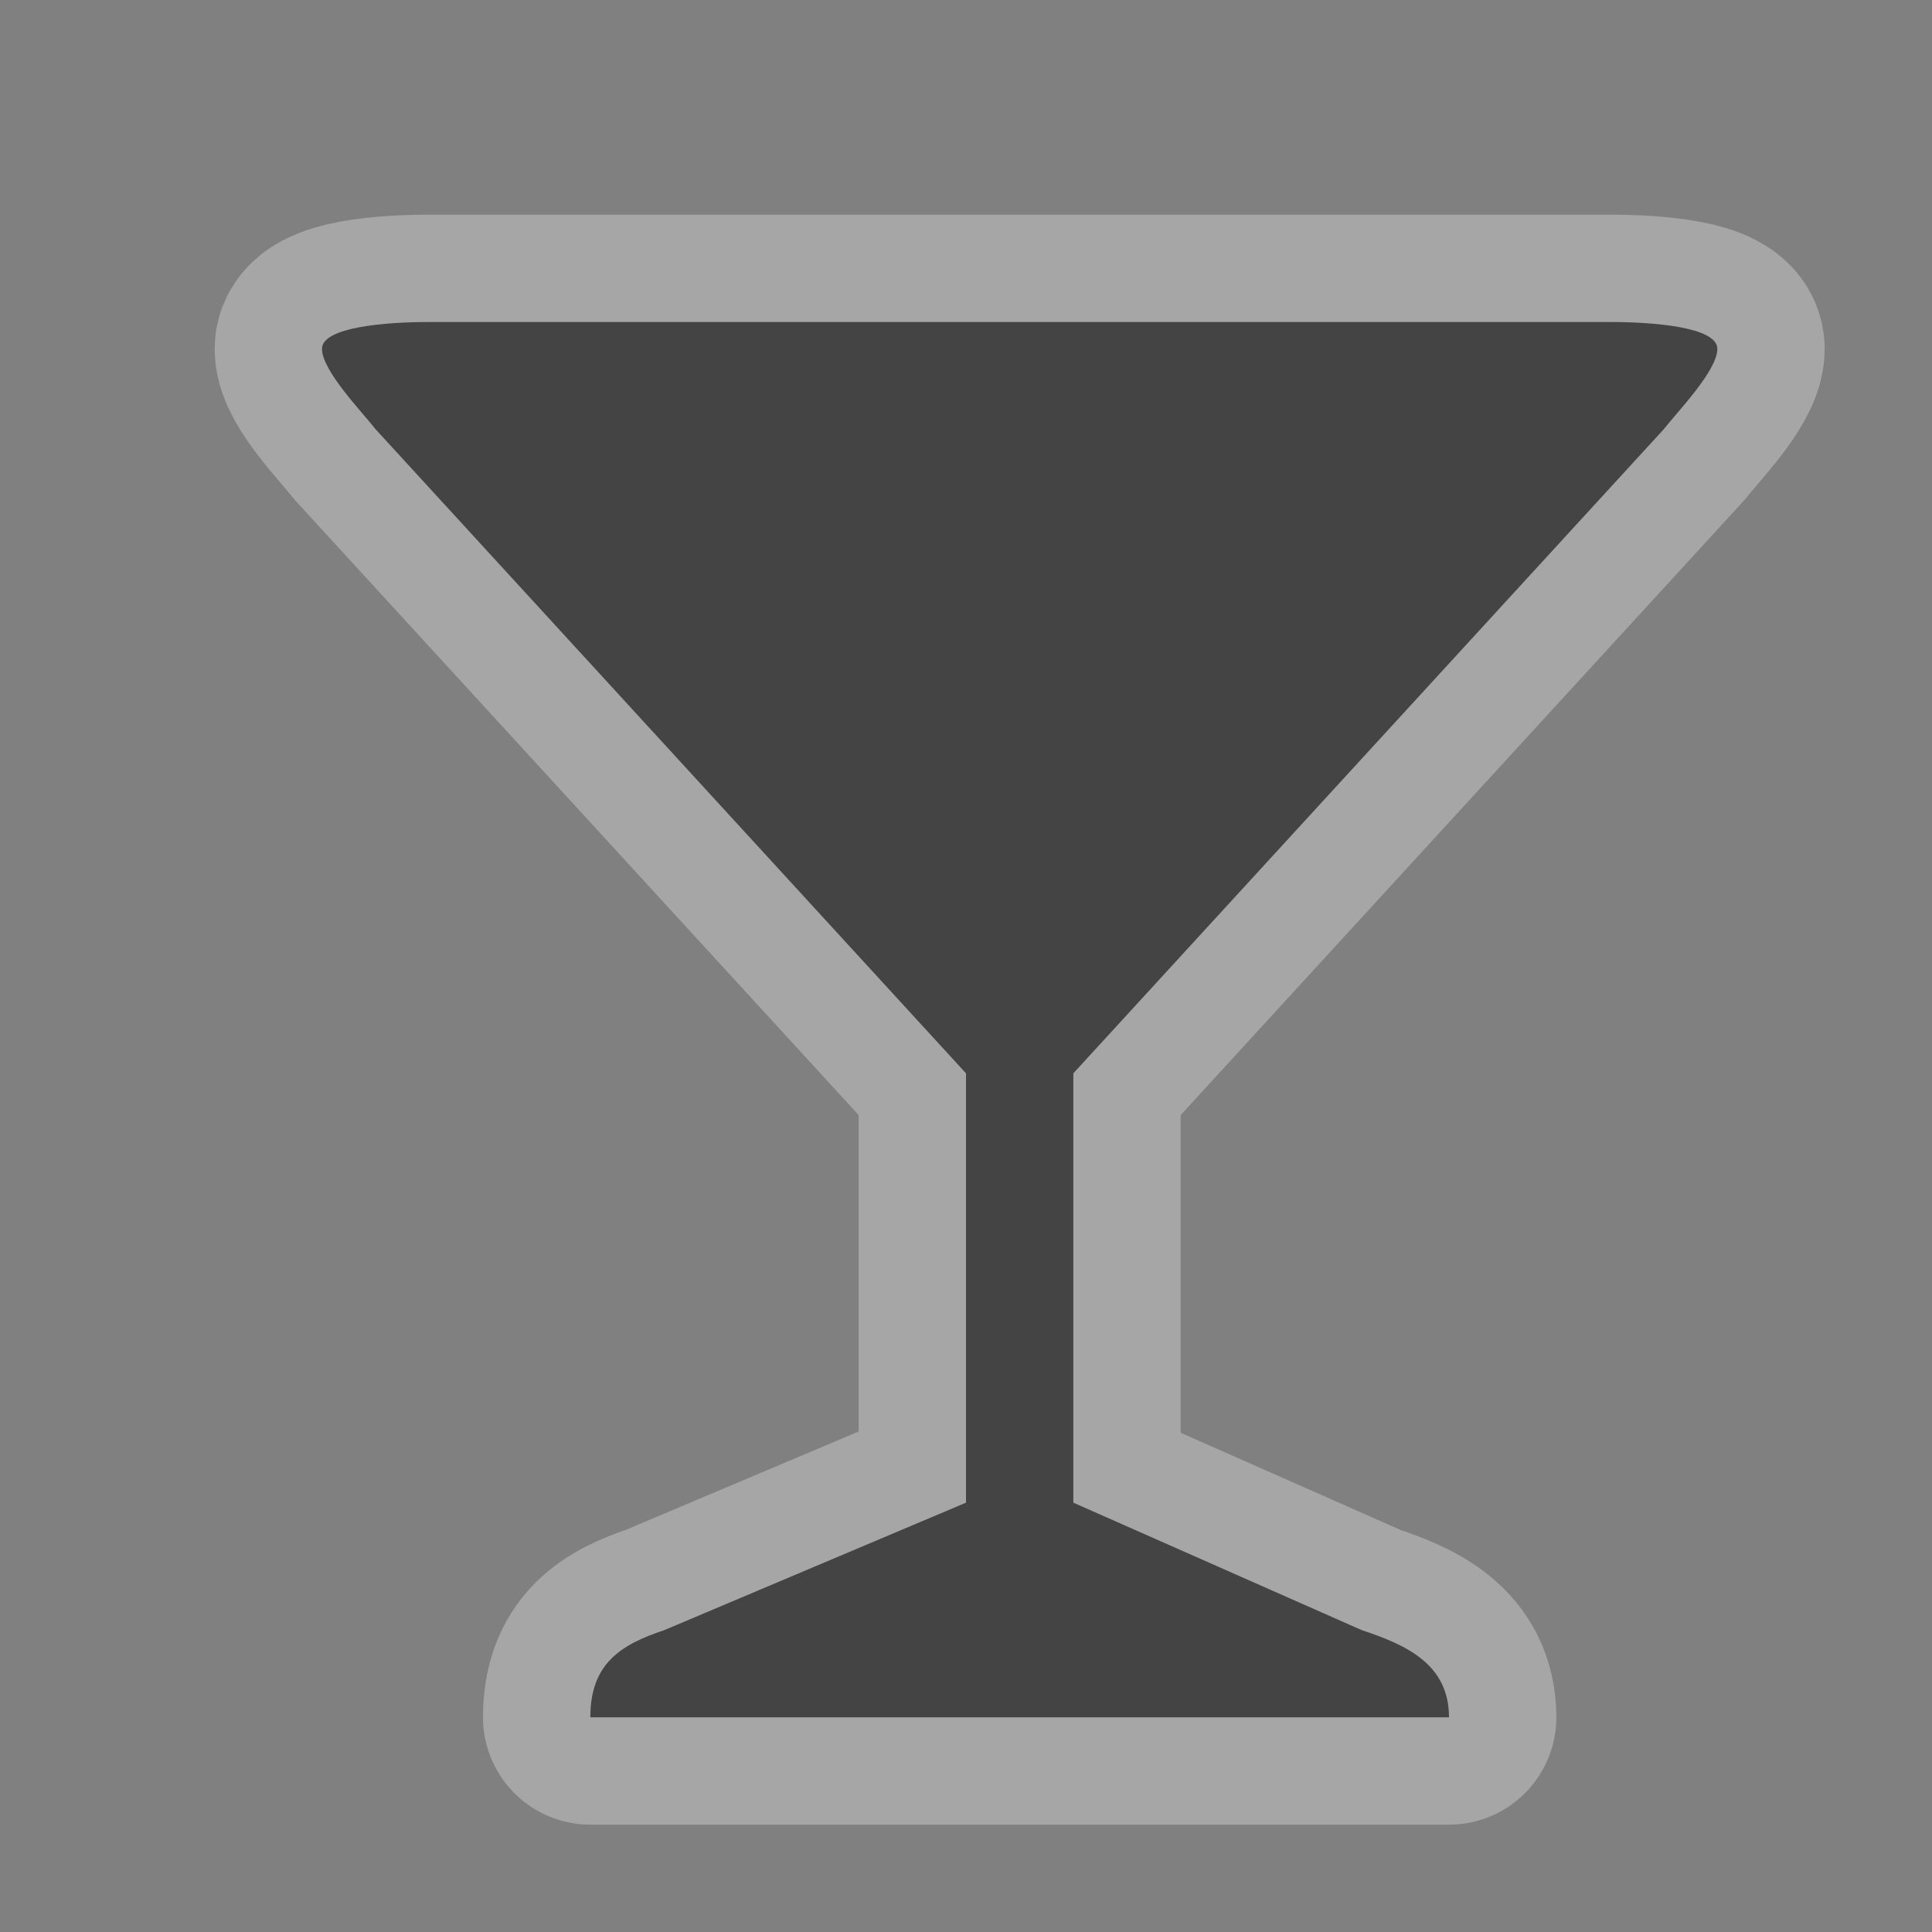 <svg xmlns="http://www.w3.org/2000/svg" width="18" height="18">
    <rect width="100%" height="100%" fill="#808080" stroke="none"/>
    <g transform="translate(0 -1034.362) translate(-342 -112)" color="#000">
        <g>
            <path d="m 346,1149.362 c -0.406,0 -1,0.047 -1,0.25 0,0.204 0.372,0.586 0.5,0.75 l 5.5,6 0,4 -2.812,1.188 c -0.406,0.135 -0.688,0.312 -0.688,0.812 l 8,0 c 0,-0.5 -0.406,-0.677 -0.812,-0.812 l -2.688,-1.188 0,-4 5.5,-6 c 0.128,-0.164 0.5,-0.546 0.5,-0.75 0,-0.203 -0.594,-0.25 -1,-0.25 z" opacity=".3" stroke="#fff" stroke-width="2" stroke-linecap="round" stroke-linejoin="round" overflow="visible" enable-background="accumulate" fill="none"/>
            <path d="m 346,1149.362 c -0.406,0 -1,0.047 -1,0.25 0,0.204 0.372,0.586 0.5,0.75 l 5.5,6 0,4 -2.812,1.188 c -0.406,0.135 -0.688,0.312 -0.688,0.812 l 8,0 c 0,-0.5 -0.406,-0.677 -0.812,-0.812 l -2.688,-1.188 0,-4 5.5,-6 c 0.128,-0.164 0.5,-0.546 0.5,-0.75 0,-0.203 -0.594,-0.25 -1,-0.25 z" fill="#444" overflow="visible" enable-background="accumulate"/>
        </g>
        <rect width="18" height="18" x="342" y="1146.362" opacity=".5" overflow="visible" enable-background="accumulate" fill="none"/>
    </g>
</svg>

